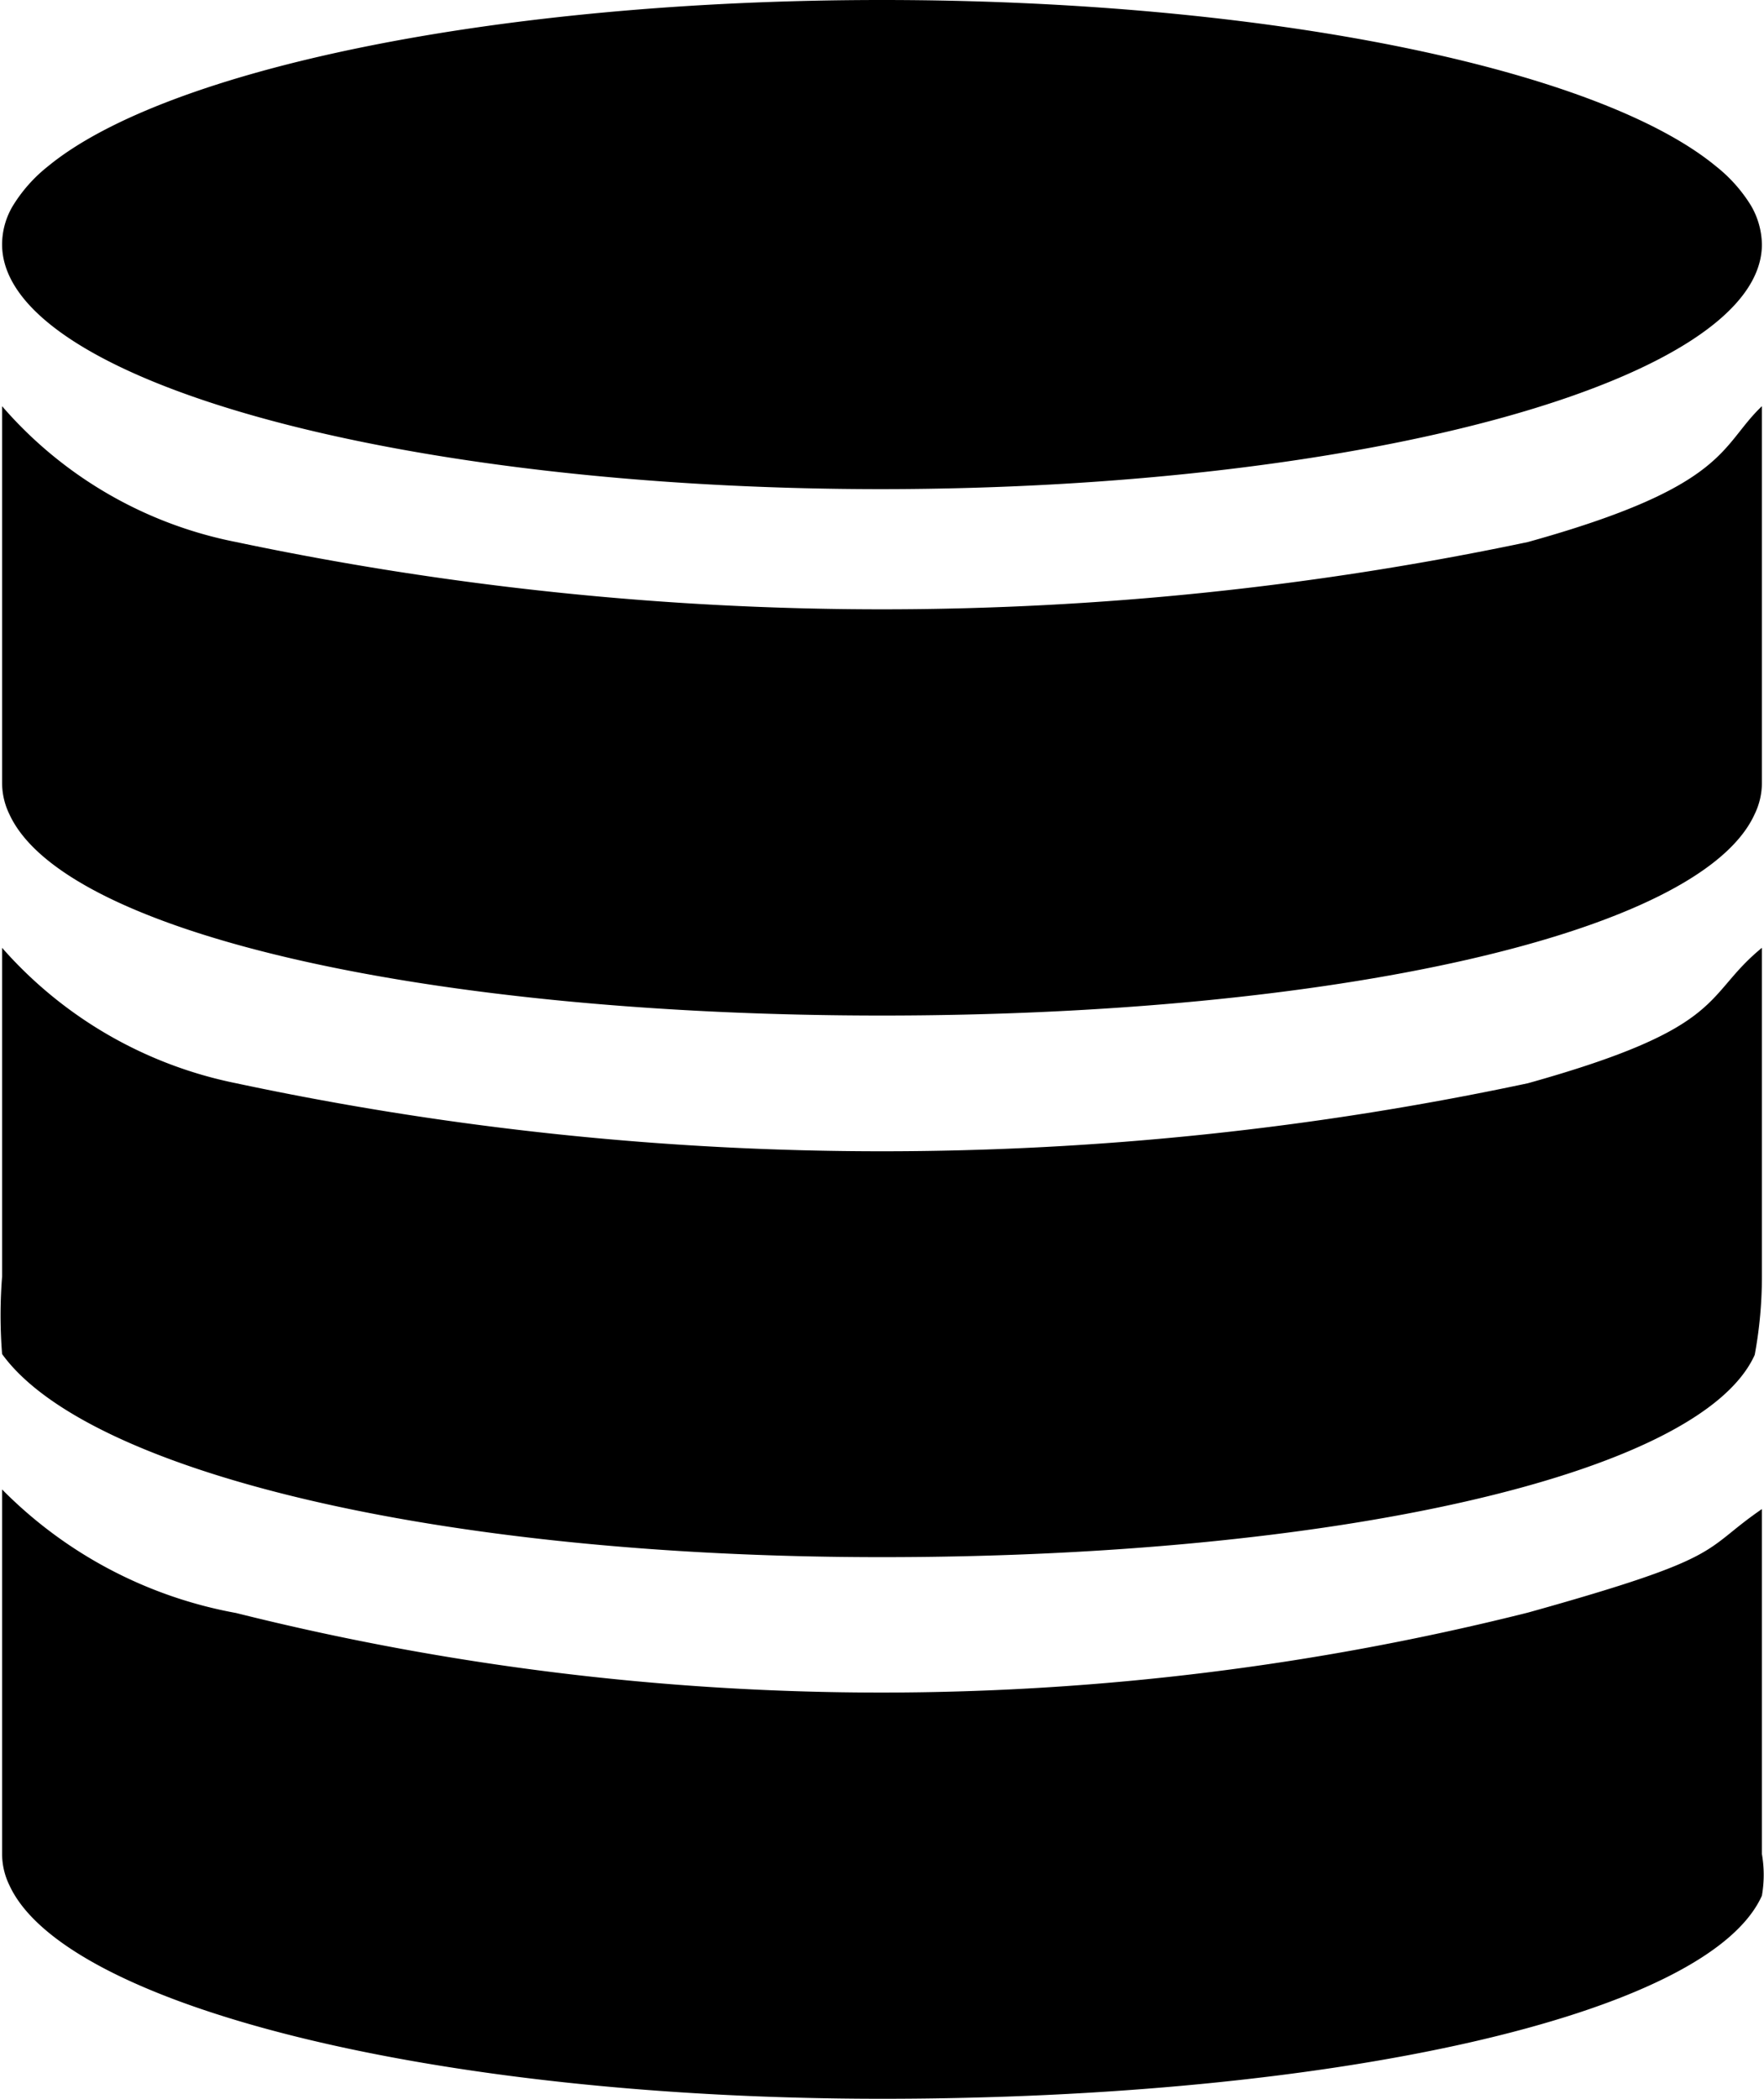 <svg xmlns="http://www.w3.org/2000/svg" width="26.062" height="31" viewBox="0 0 26.062 31">
  <defs>
  </defs>
  <path id="icon_05" class="cls-1" d="M298,298.29c-0.91.624-.487,0.7-3.457,1.529a39.243,39.243,0,0,1-19.086.006A6.493,6.493,0,0,1,272,298v5.385a1.057,1.057,0,0,0,.106.457C272.916,305.624,278.38,307,285,307s12.2-1.217,13-3a1.789,1.789,0,0,0,0-.615v-0.7h0v-4.4Zm0-8.29c-0.876.715-.49,1.171-3.457,2a45.81,45.81,0,0,1-19.086,0A6.246,6.246,0,0,1,272,290v4.856A7.262,7.262,0,0,0,272,296c1.242,1.72,6.374,3,13,3s12.09-1.2,12.894-2.988a6.34,6.34,0,0,0,.106-1.156h0V290Zm0-3.133V282c-0.622.59-.493,1.182-3.457,2.006a46.306,46.306,0,0,1-19.086,0A6.133,6.133,0,0,1,272,282v5.566a1.057,1.057,0,0,0,.106.457C272.916,289.805,278.38,291,285,291s12.09-1.195,12.894-2.977a1.057,1.057,0,0,0,.106-0.457v-0.7h0Zm-13-3.642c7.178-.006,13-1.624,13-3.615a1.173,1.173,0,0,0-.164-0.578,2.234,2.234,0,0,0-.517-0.578c-1.737-1.43-6.6-2.454-12.319-2.454s-10.582,1.029-12.319,2.454a2.234,2.234,0,0,0-.517.578,1.113,1.113,0,0,0-.164.578C272,281.607,277.822,283.225,285,283.225Z" transform="translate(-271.969 -276)"/>
</svg>
